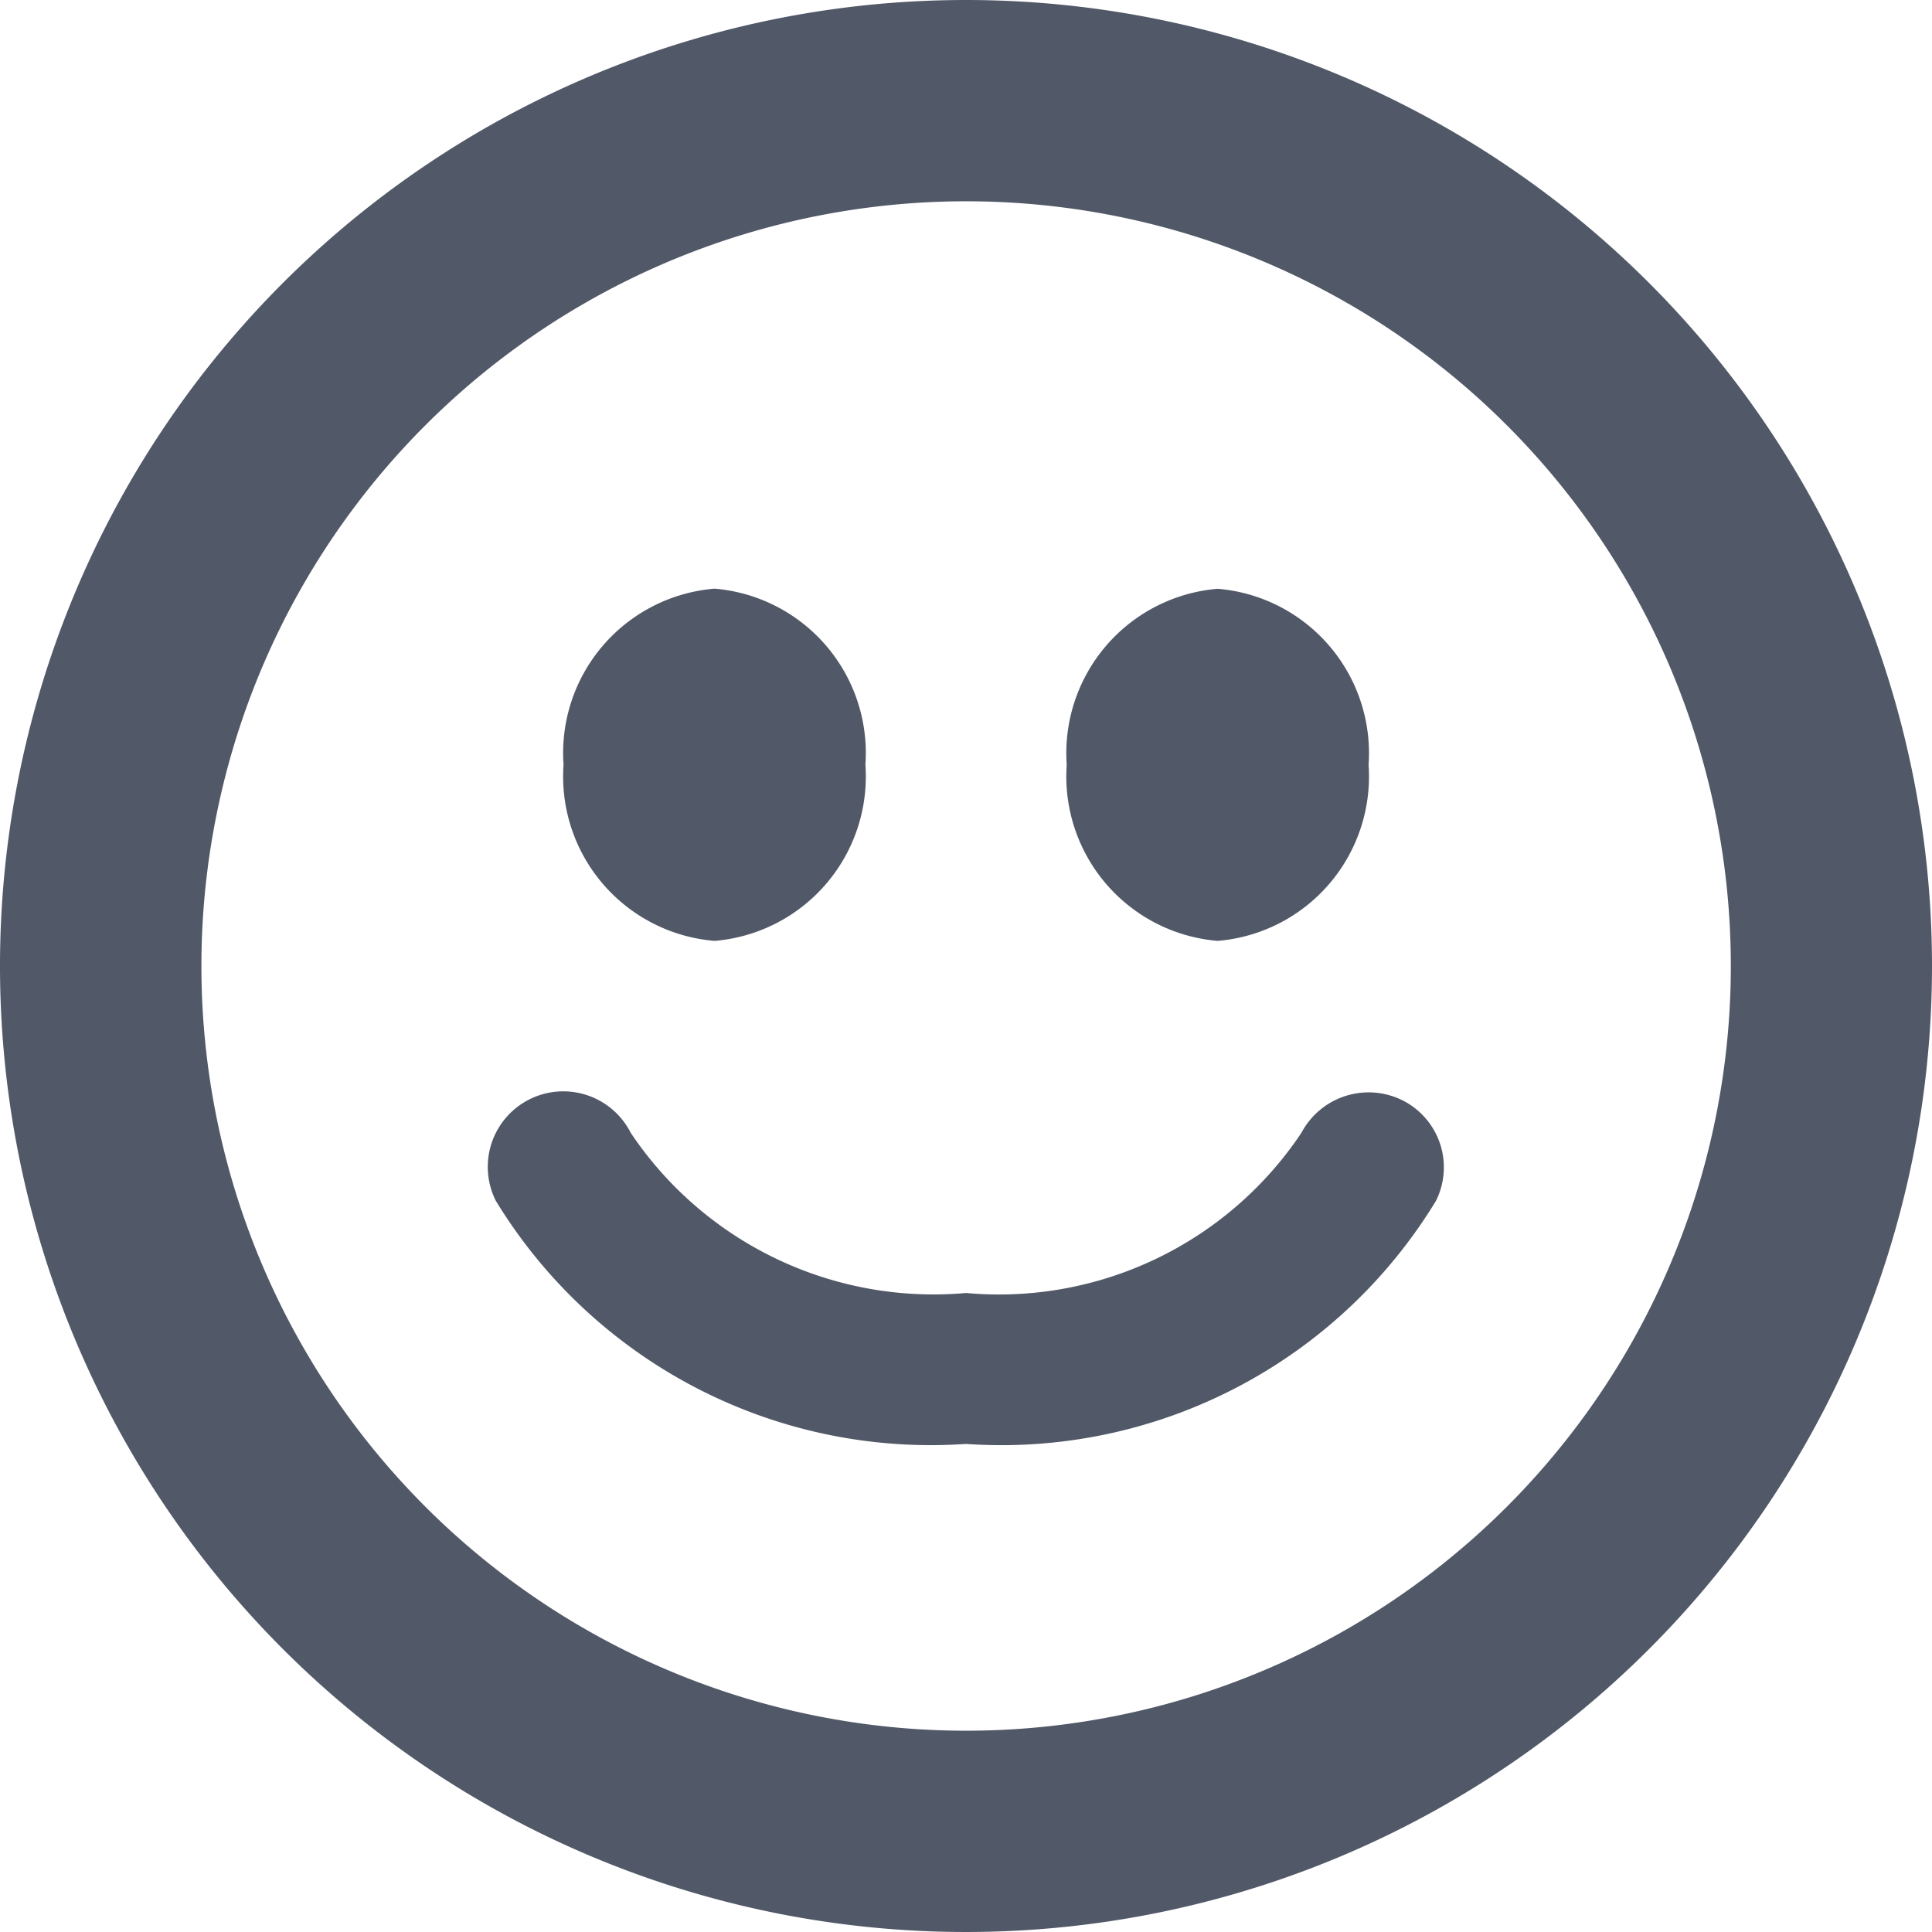 <svg xmlns="http://www.w3.org/2000/svg" width="16" height="16" viewBox="0 0 16 16">
  <path id="emoji_1_" data-name="emoji (1)" d="M8.4.4a8,8,0,1,0,8,8A8,8,0,0,0,8.4.4Zm0,14.333A6.333,6.333,0,1,1,14.734,8.4,6.333,6.333,0,0,1,8.4,14.733ZM6.318,8.192A1.366,1.366,0,0,0,7.567,6.733a1.366,1.366,0,0,0-1.25-1.458,1.366,1.366,0,0,0-1.25,1.458A1.366,1.366,0,0,0,6.318,8.192Zm4.166,0a1.366,1.366,0,0,0,1.25-1.458,1.366,1.366,0,0,0-1.25-1.458,1.367,1.367,0,0,0-1.25,1.458A1.367,1.367,0,0,0,10.484,8.192Zm1.534,1.322a.63.63,0,0,0-.84.267A3.012,3.012,0,0,1,8.4,11.108,3.019,3.019,0,0,1,5.623,9.781a.625.625,0,0,0-1.116.565A4.219,4.219,0,0,0,8.4,12.358a4.212,4.212,0,0,0,3.892-2.013A.621.621,0,0,0,12.018,9.514Z" transform="translate(-0.4 -0.4)" fill="#515867"/>
</svg>
